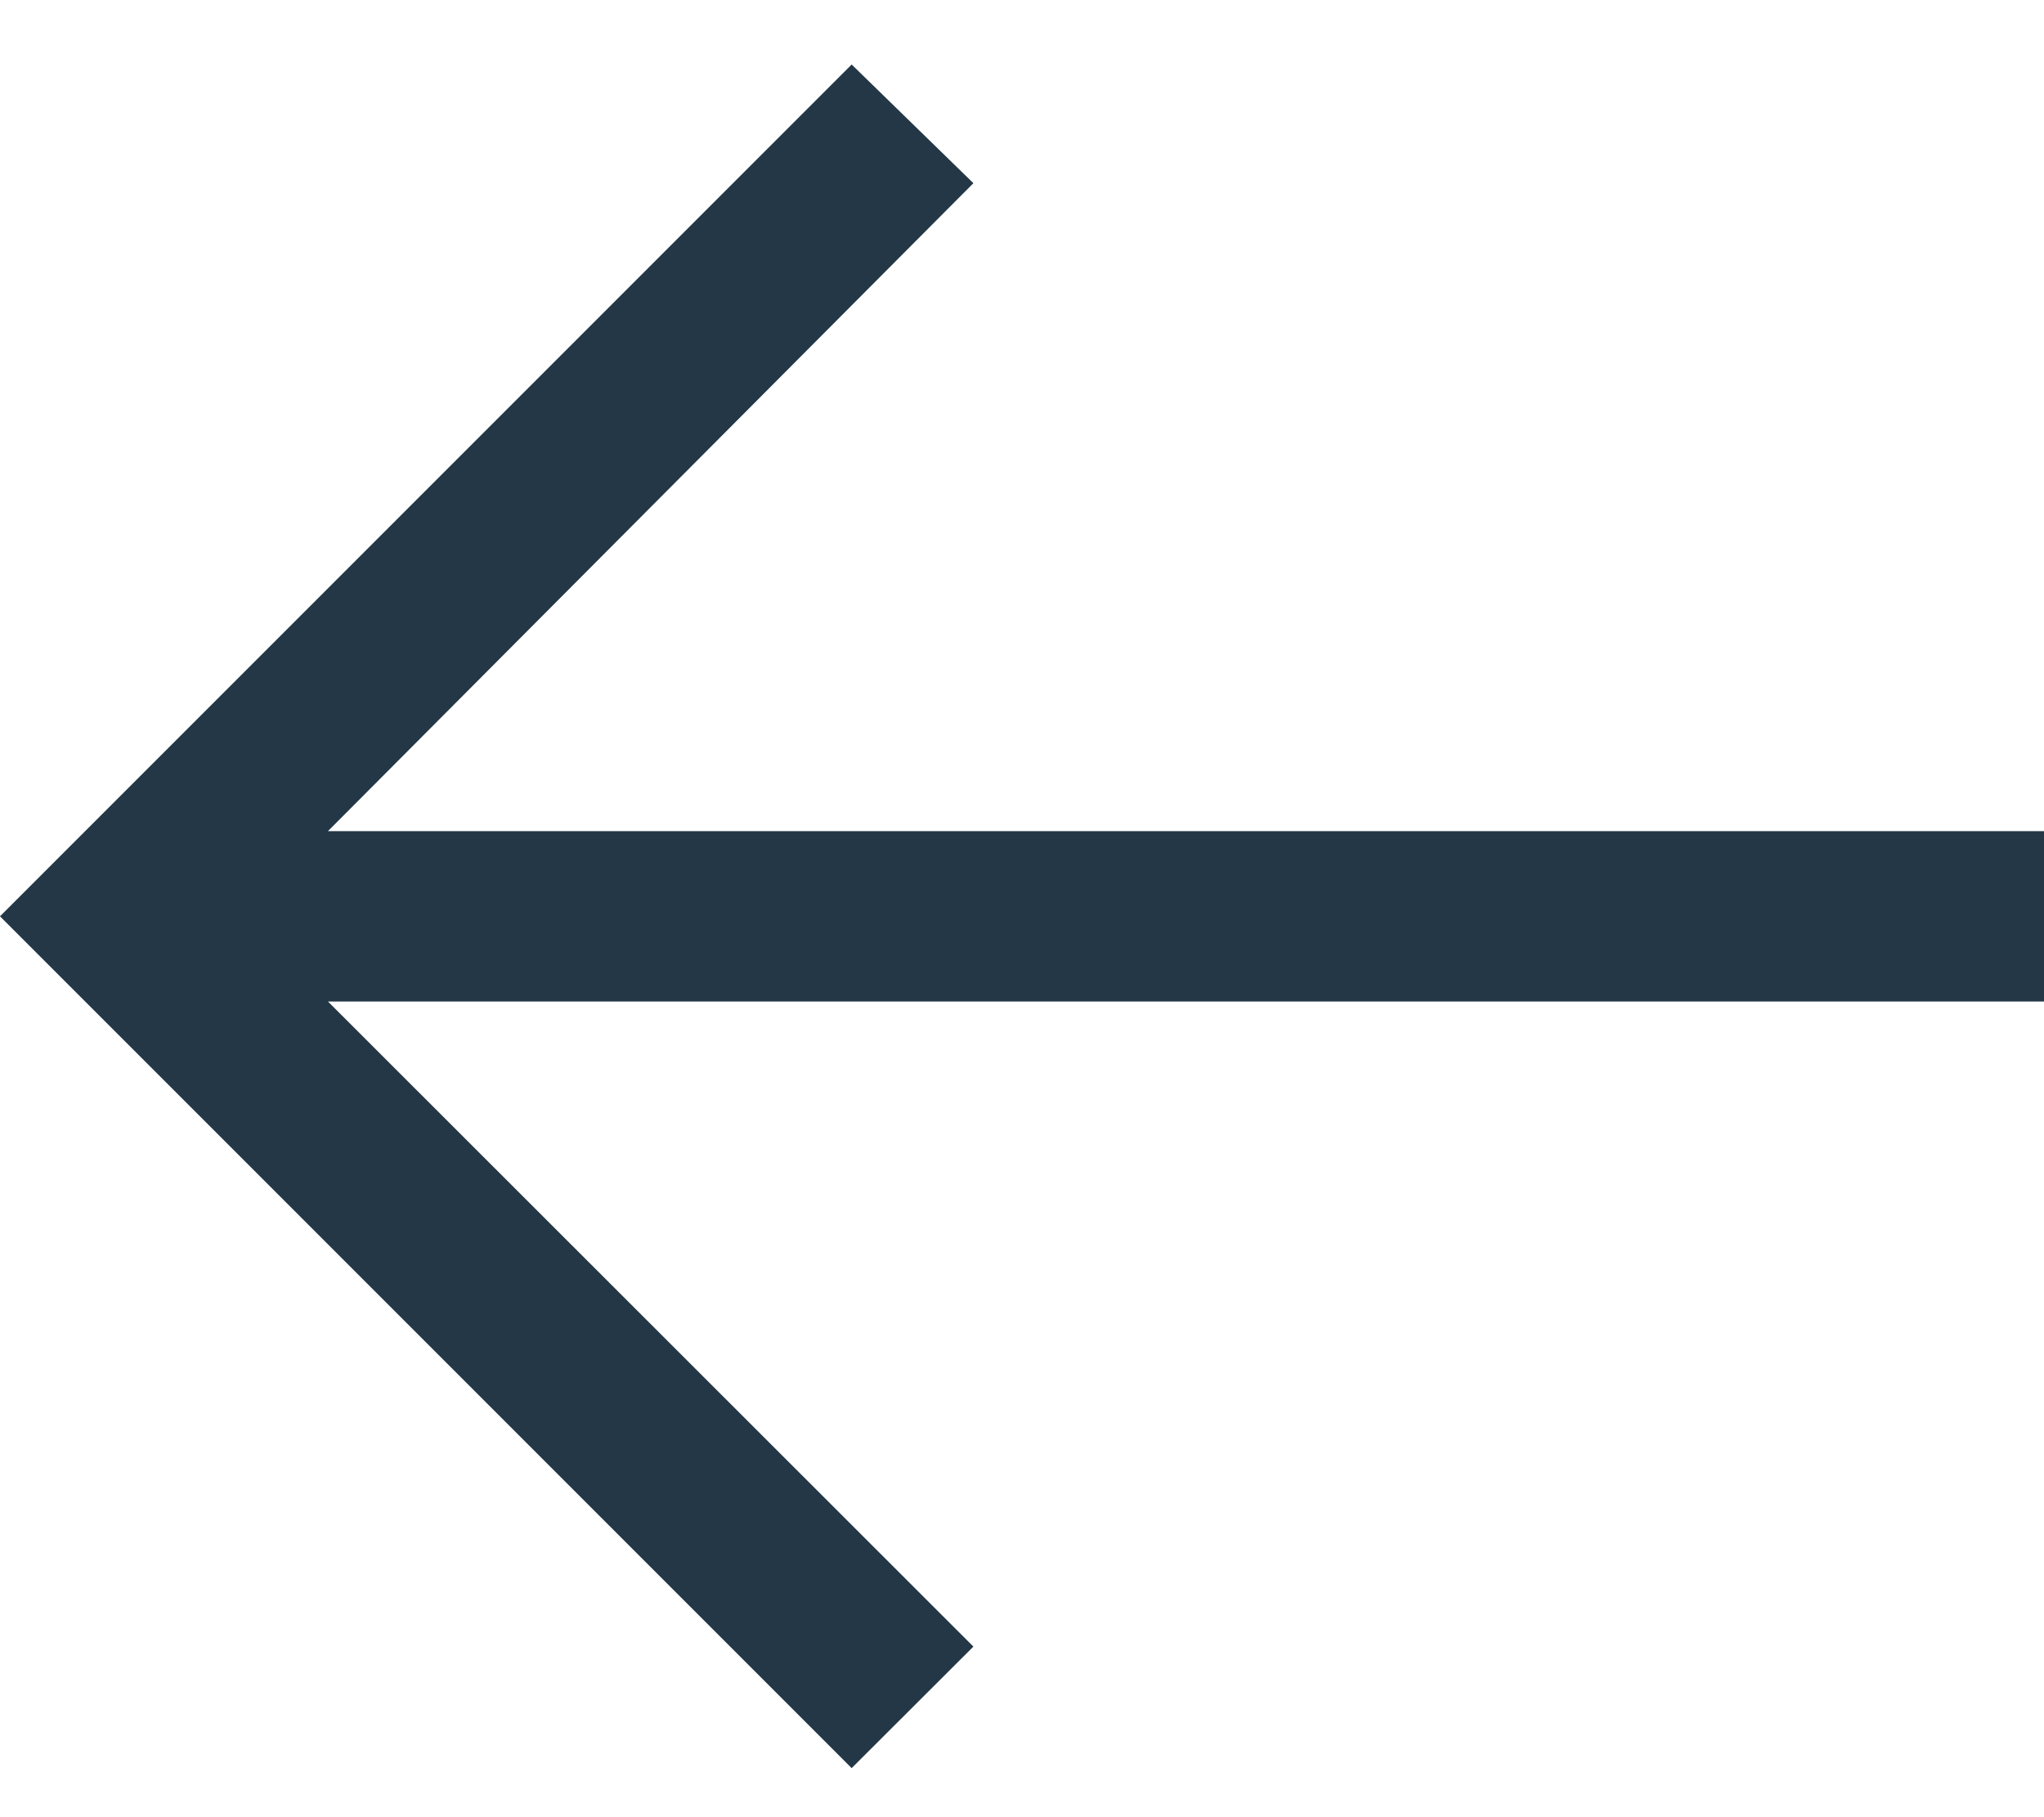 <svg width="18" height="16" viewBox="0 0 18 16" fill="none" xmlns="http://www.w3.org/2000/svg">
<path fill-rule="evenodd" clip-rule="evenodd" d="M7.5 0.568L8.572 1.613L2.888 7.318H18V8.818H2.888L8.572 14.498L7.5 15.568L0 8.068L7.5 0.568Z" fill="#233746"/>
</svg>
